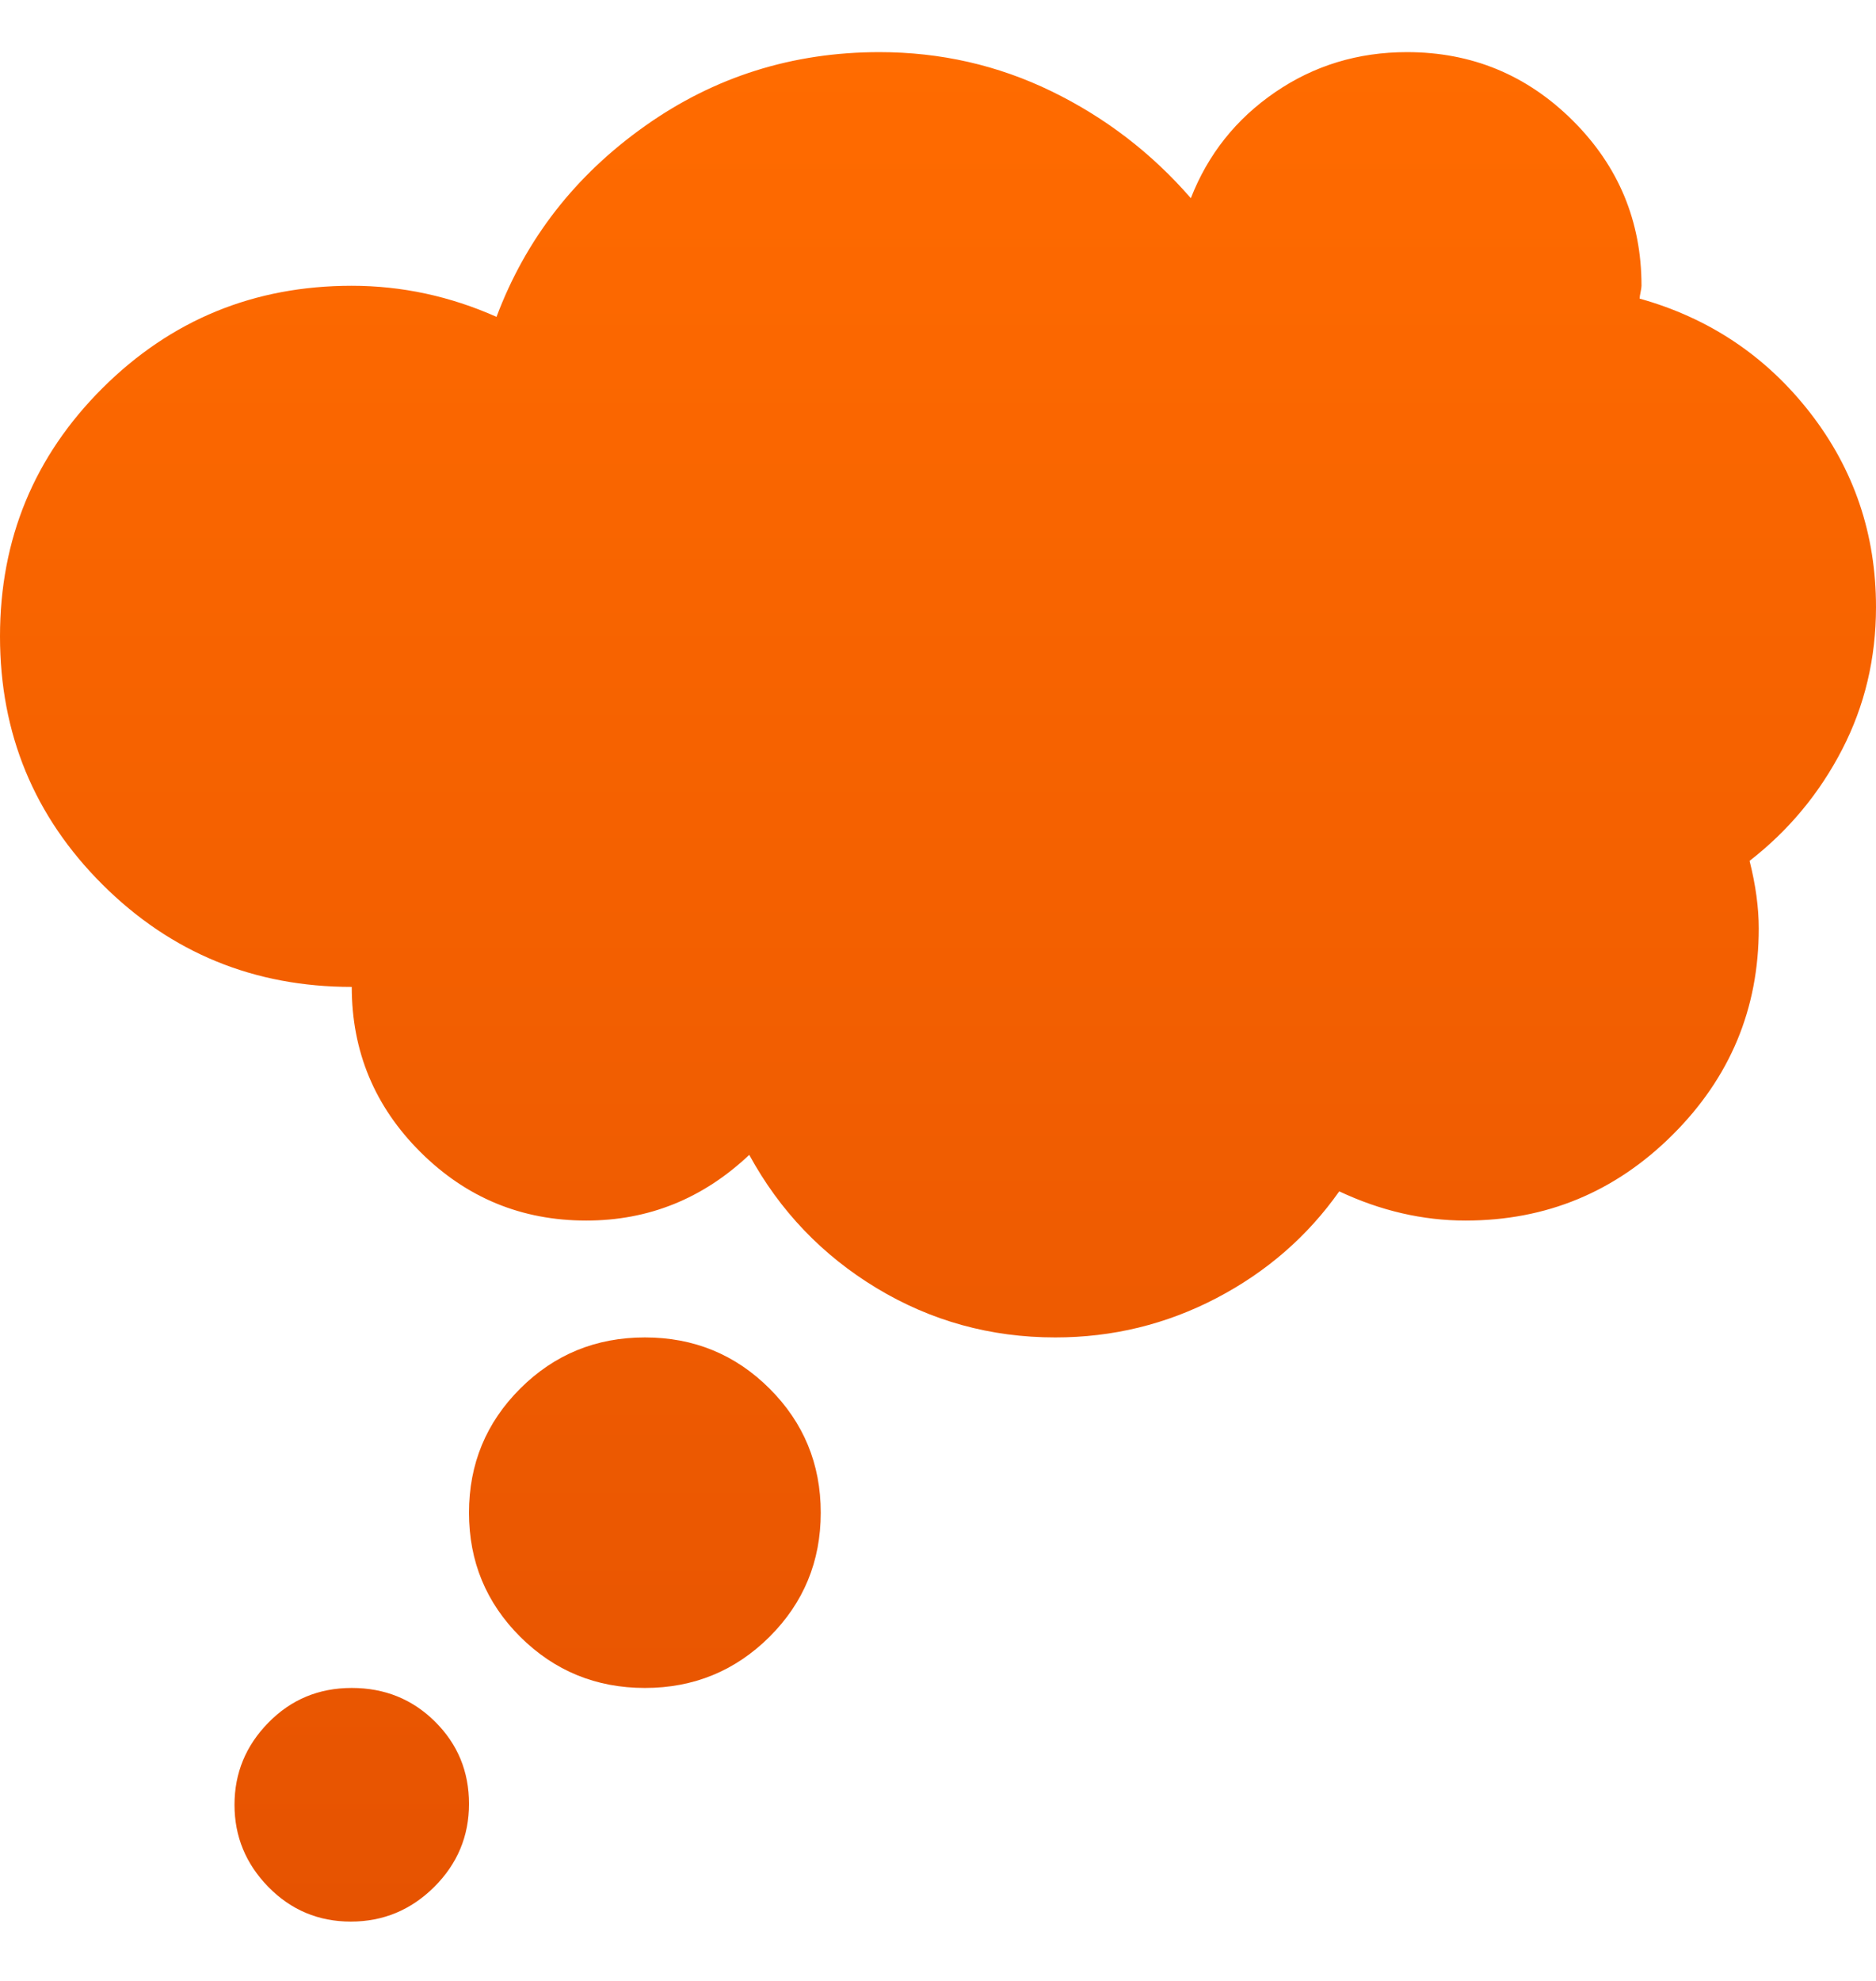 <svg width="18" height="19" viewBox="0 0 18 19" fill="none" xmlns="http://www.w3.org/2000/svg">
<path d="M18 5.823C18 6.314 17.892 6.769 17.675 7.189C17.458 7.609 17.162 7.966 16.787 8.257C16.846 8.491 16.875 8.707 16.875 8.905C16.875 9.676 16.6 10.335 16.049 10.884C15.498 11.433 14.836 11.707 14.062 11.707C13.652 11.707 13.248 11.614 12.85 11.427C12.545 11.859 12.152 12.2 11.672 12.451C11.191 12.702 10.676 12.828 10.125 12.828C9.504 12.828 8.933 12.67 8.411 12.355C7.89 12.04 7.482 11.614 7.189 11.077C6.744 11.497 6.223 11.707 5.625 11.707C5.004 11.707 4.474 11.488 4.034 11.05C3.595 10.613 3.375 10.084 3.375 9.466C2.438 9.466 1.641 9.139 0.984 8.485C0.328 7.831 0 7.037 0 6.104C0 5.17 0.328 4.376 0.984 3.722C1.641 3.068 2.438 2.741 3.375 2.741C3.855 2.741 4.318 2.841 4.764 3.039C5.045 2.292 5.52 1.682 6.188 1.209C6.855 0.736 7.605 0.5 8.438 0.5C9.023 0.5 9.574 0.625 10.09 0.876C10.605 1.127 11.051 1.469 11.426 1.901C11.59 1.481 11.859 1.142 12.234 0.885C12.609 0.628 13.031 0.5 13.5 0.5C14.121 0.5 14.651 0.719 15.091 1.157C15.53 1.594 15.75 2.123 15.75 2.741C15.75 2.753 15.747 2.774 15.741 2.803C15.735 2.832 15.732 2.852 15.732 2.864C16.4 3.051 16.945 3.416 17.367 3.958C17.789 4.501 18 5.123 18 5.823ZM3.375 16.19C3.691 16.19 3.958 16.298 4.175 16.514C4.392 16.73 4.5 16.992 4.5 17.302C4.5 17.611 4.389 17.877 4.166 18.099C3.943 18.32 3.677 18.431 3.366 18.431C3.056 18.431 2.792 18.32 2.575 18.099C2.358 17.877 2.25 17.614 2.25 17.311C2.25 17.007 2.358 16.744 2.575 16.523C2.792 16.301 3.059 16.19 3.375 16.19ZM6.188 12.828C6.656 12.828 7.055 12.991 7.383 13.318C7.711 13.645 7.875 14.042 7.875 14.509C7.875 14.976 7.711 15.373 7.383 15.7C7.055 16.026 6.656 16.19 6.188 16.19C5.719 16.19 5.32 16.026 4.992 15.7C4.664 15.373 4.5 14.976 4.5 14.509C4.5 14.042 4.664 13.645 4.992 13.318C5.32 12.991 5.719 12.828 6.188 12.828Z" fill="url(#paint0_linear)"/>
<defs>
<linearGradient id="paint0_linear" x1="9" y1="0.5" x2="9" y2="18.431" gradientUnits="userSpaceOnUse">
<stop stop-color="#FF6B00"/>
<stop offset="1" stop-color="#E65301"/>
</linearGradient>
</defs>
</svg>
